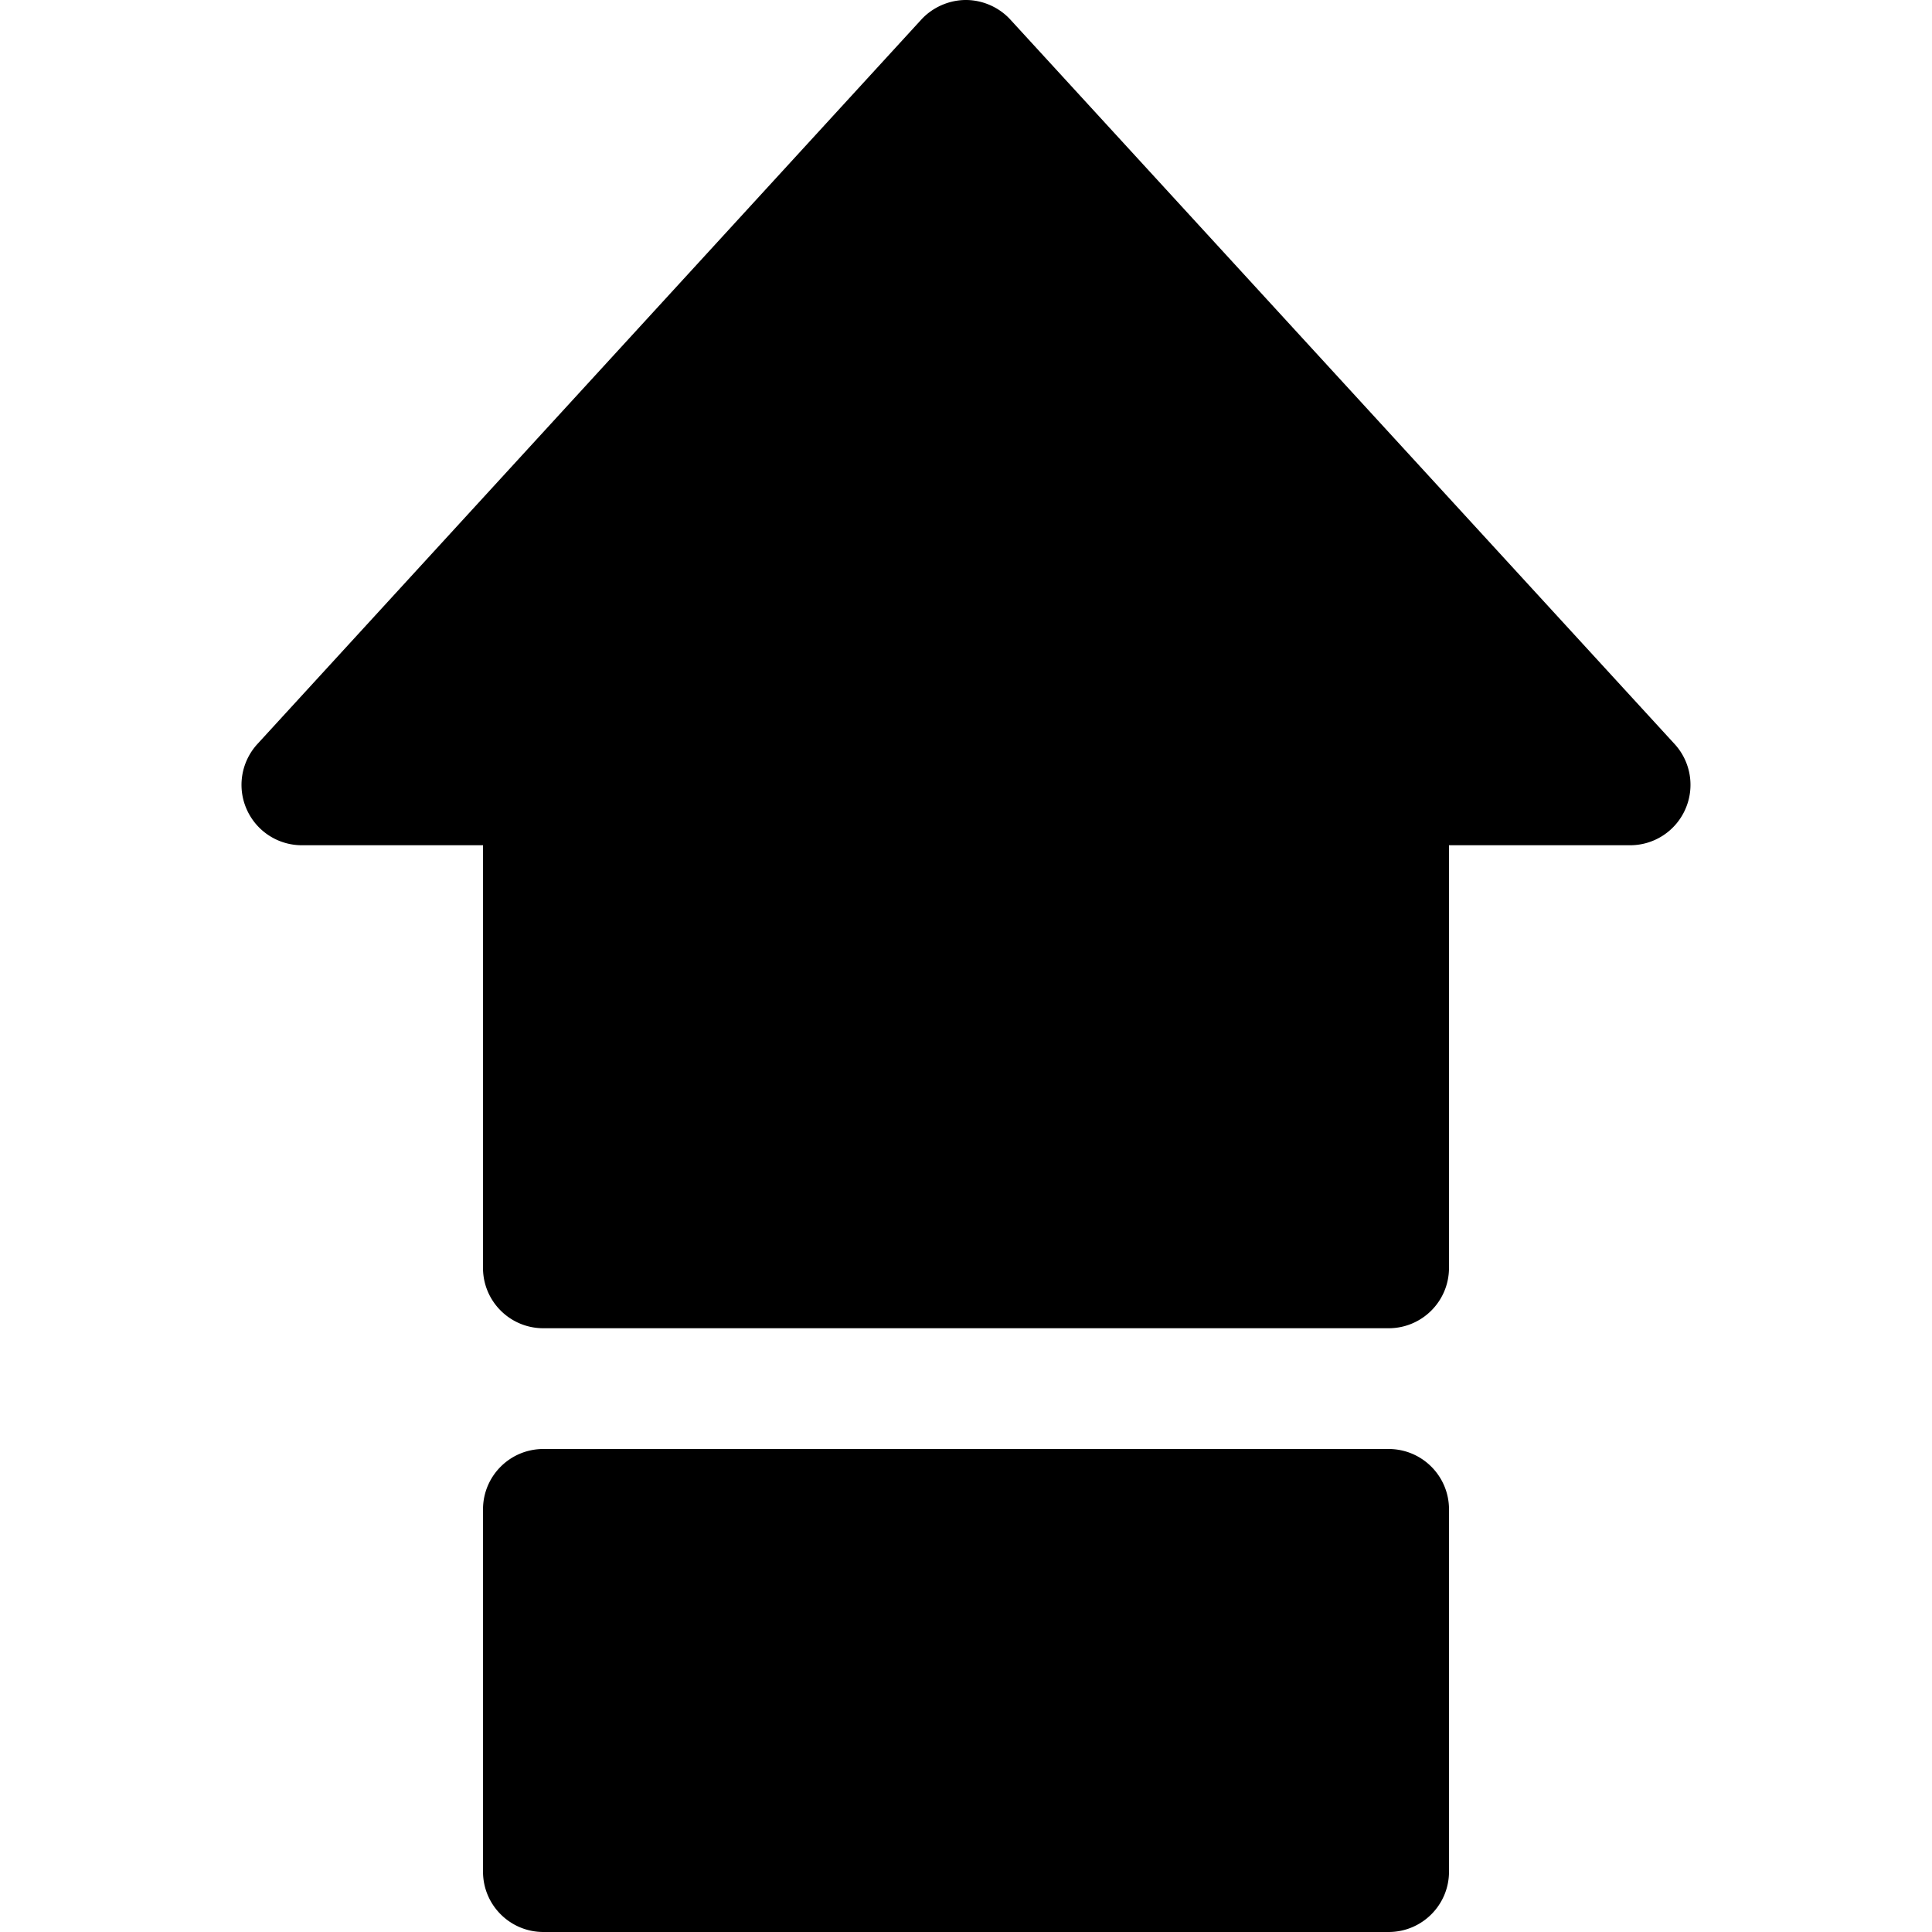 <svg height="512" viewBox="0 0 428.235 428.235" width="512" xmlns="http://www.w3.org/2000/svg"><path d="M307.795 321.176H120.443c-7.397 0-13.382 5.985-13.382 13.382v80.294c0 7.397 5.985 13.382 13.382 13.382h187.353c7.397 0 13.382-5.985 13.382-13.382v-80.294c0-7.396-5.986-13.382-13.383-13.382zM371.19 164.927L223.945 4.339C221.42 1.579 217.773.008 214.121 0c-3.68-.008-7.365 1.571-9.91 4.339L57.045 164.927c-3.581 3.921-4.522 9.579-2.379 14.428a13.367 13.367 0 0012.245 7.998h40.147v93.676c0 7.397 5.985 13.382 13.382 13.382h187.353c7.397 0 13.382-5.985 13.382-13.382v-93.676h40.147a13.368 13.368 0 0012.245-7.998 13.37 13.37 0 00-2.377-14.428z"/></svg>
